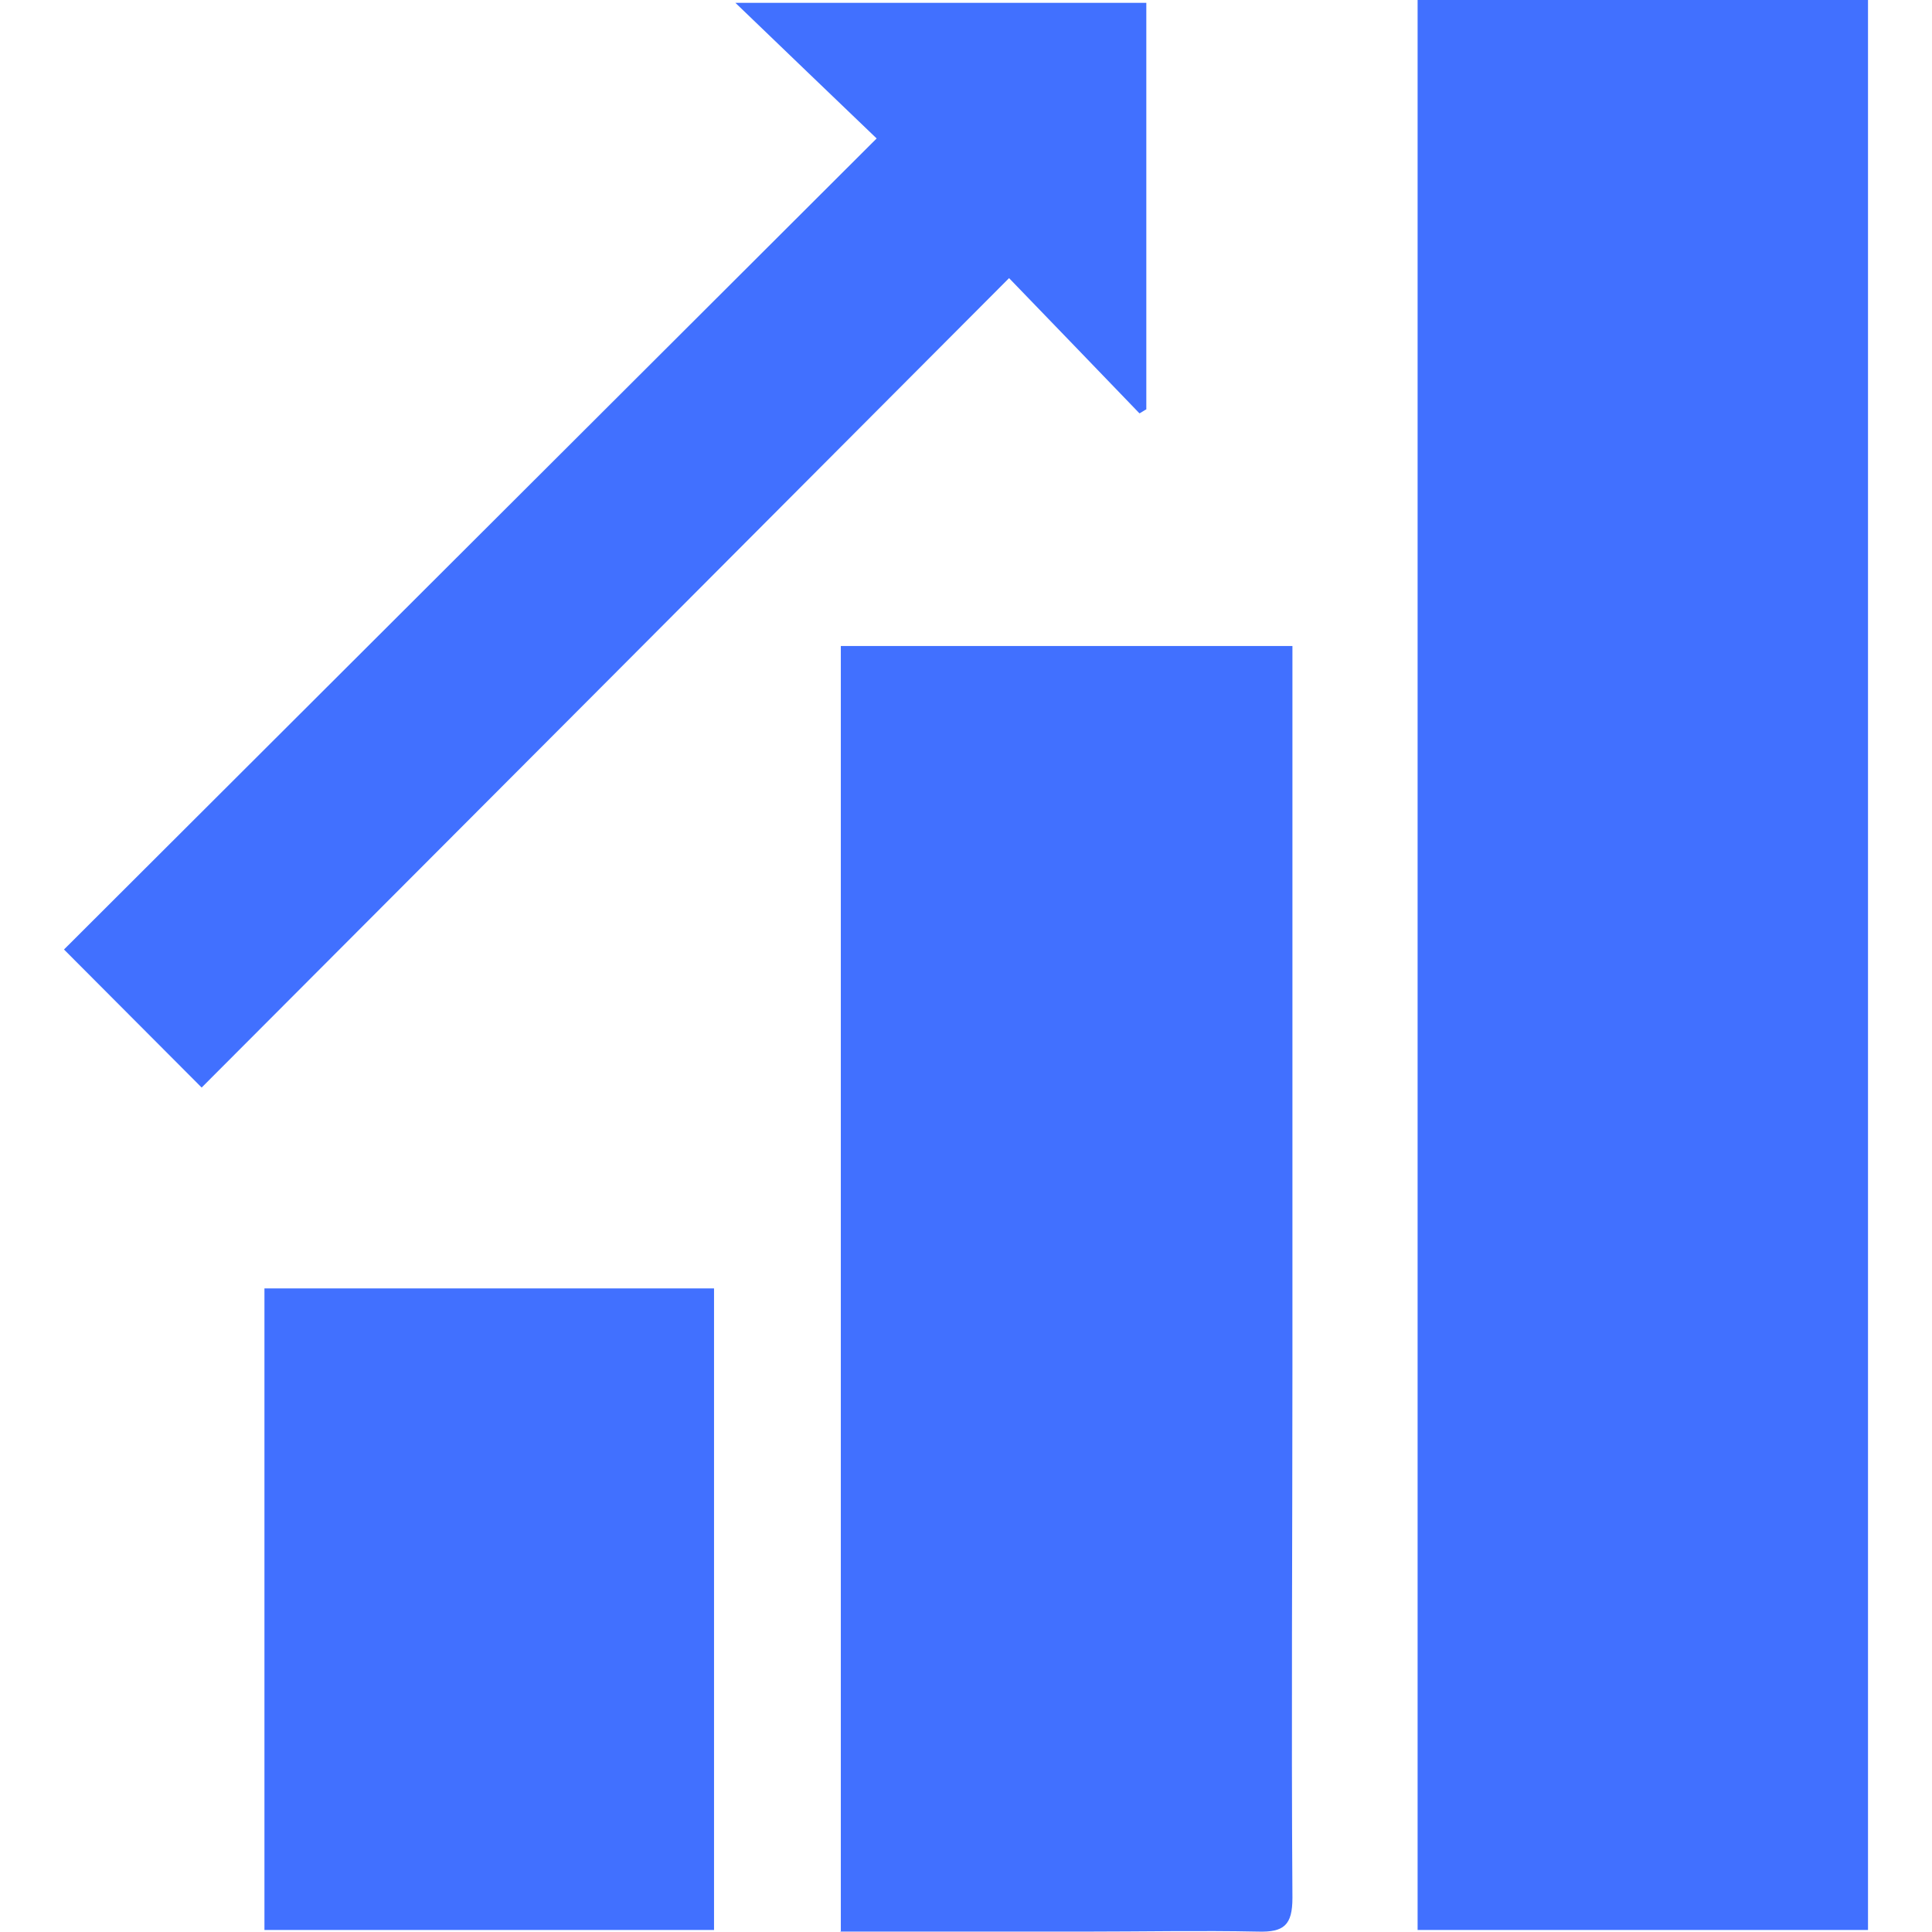<?xml version="1.0" encoding="UTF-8"?>
<svg id="Layer_1" data-name="Layer 1" xmlns="http://www.w3.org/2000/svg" viewBox="0 0 48 48">
  <defs>
    <style>
      .cls-1 {
        fill: #4170ff;
        fill-rule: evenodd;
        stroke-width: 0px;
      }
    </style>
  </defs>
  <path class="cls-1" d="M35.22,47.95c3.76,0,7.44,0,11.19,0,0-15.99,0-31.93,0-47.95-3.7,0-7.42,0-11.19,0,0,15.97,0,31.92,0,47.95Z"/>
  <path class="cls-1" d="M20.87,47.99c2.06,0,4.07,0,6.08,0,1.43,0,2.87-.03,4.3,0,.65.02.86-.16.86-.84-.03-4.41,0-8.81,0-13.22,0-5.65,0-11.31,0-16.96v-.92c-3.76,0-7.46,0-11.22,0,0,10.59,0,21.2,0,31.93Z"/>
  <path class="cls-1" d="M1.59,23.59c1.24,1.24,2.32,2.33,3.42,3.43,6.65-6.66,13.33-13.36,20.06-20.11,1.16,1.2,2.2,2.28,3.24,3.36.06-.03.11-.07.17-.1,0-3.35,0-6.69,0-10.1-3.35,0-6.69,0-10.21,0,1.25,1.2,2.38,2.29,3.51,3.37C14.96,10.25,8.26,16.93,1.59,23.59Z"/>
  <path class="cls-1" d="M6.57,47.95c3.74,0,7.42,0,11.17,0,0-5.31,0-10.6,0-15.94-3.69,0-7.39,0-11.17,0,0,5.28,0,10.57,0,15.94Z"/>
</svg>